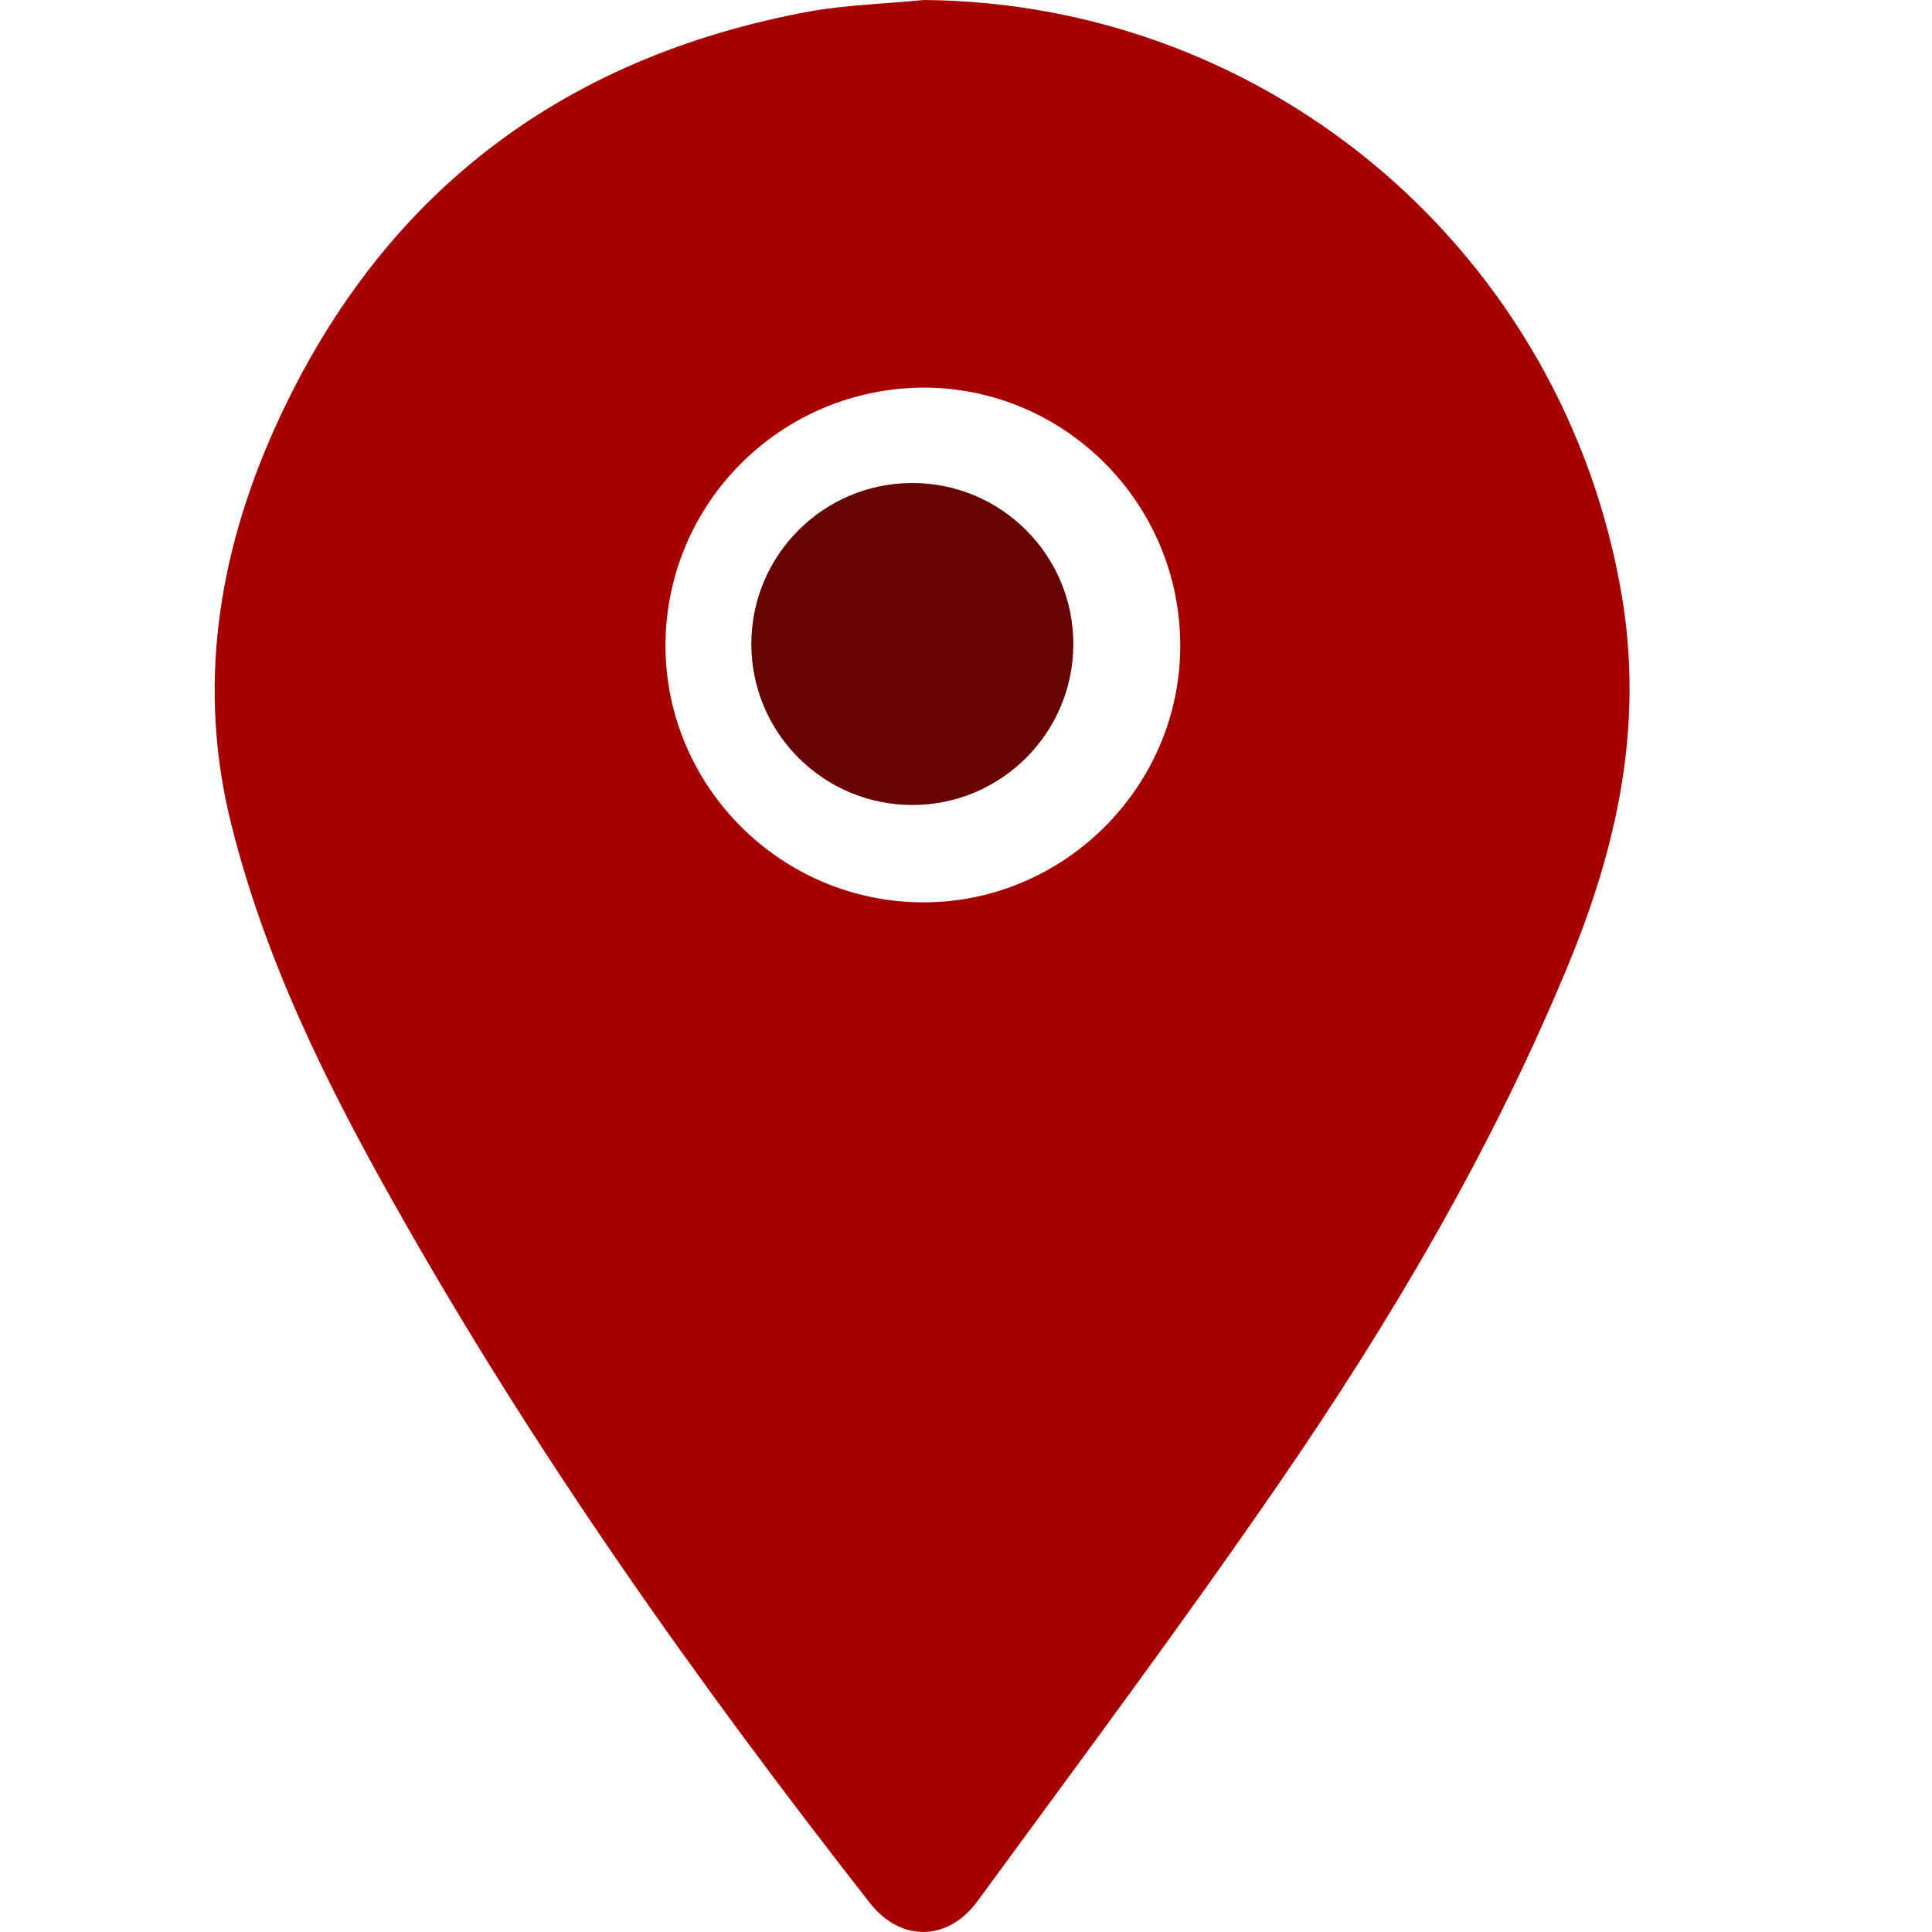 <svg width="18" height="18" viewBox="0 0 18 18" fill="none" xmlns="http://www.w3.org/2000/svg">
<g clip-path="url(#clip0_2_247)">
<path d="M8.605 0C11.841 0.025 14.577 2.366 15.112 5.561C15.312 6.767 15.067 7.887 14.612 8.987C13.901 10.708 12.961 12.303 11.911 13.828C11.006 15.144 10.05 16.424 9.11 17.709C8.83 18.094 8.385 18.094 8.1 17.724C6.48 15.654 4.964 13.513 3.674 11.218C3.044 10.102 2.474 8.952 2.159 7.697C1.833 6.417 2.029 5.171 2.559 3.991C3.534 1.825 5.214 0.535 7.55 0.105C7.895 0.045 8.25 0.035 8.605 0ZM6.2 6.011C6.2 7.327 7.275 8.402 8.595 8.407C9.91 8.412 10.996 7.332 10.996 6.016C10.996 4.691 9.925 3.616 8.61 3.611C7.275 3.616 6.205 4.686 6.2 6.011Z" fill="#A70000"/>
<path d="M10 6C10 6.828 9.328 7.5 8.5 7.5C7.672 7.5 7 6.828 7 6C7 5.172 7.672 4.5 8.5 4.5C9.328 4.5 10 5.172 10 6Z" fill="#680303"/>
</g>
<defs>
<clipPath id="clip0_2_247">
<rect width="18" height="18" fill="white"/>
</clipPath>
</defs>
</svg>
